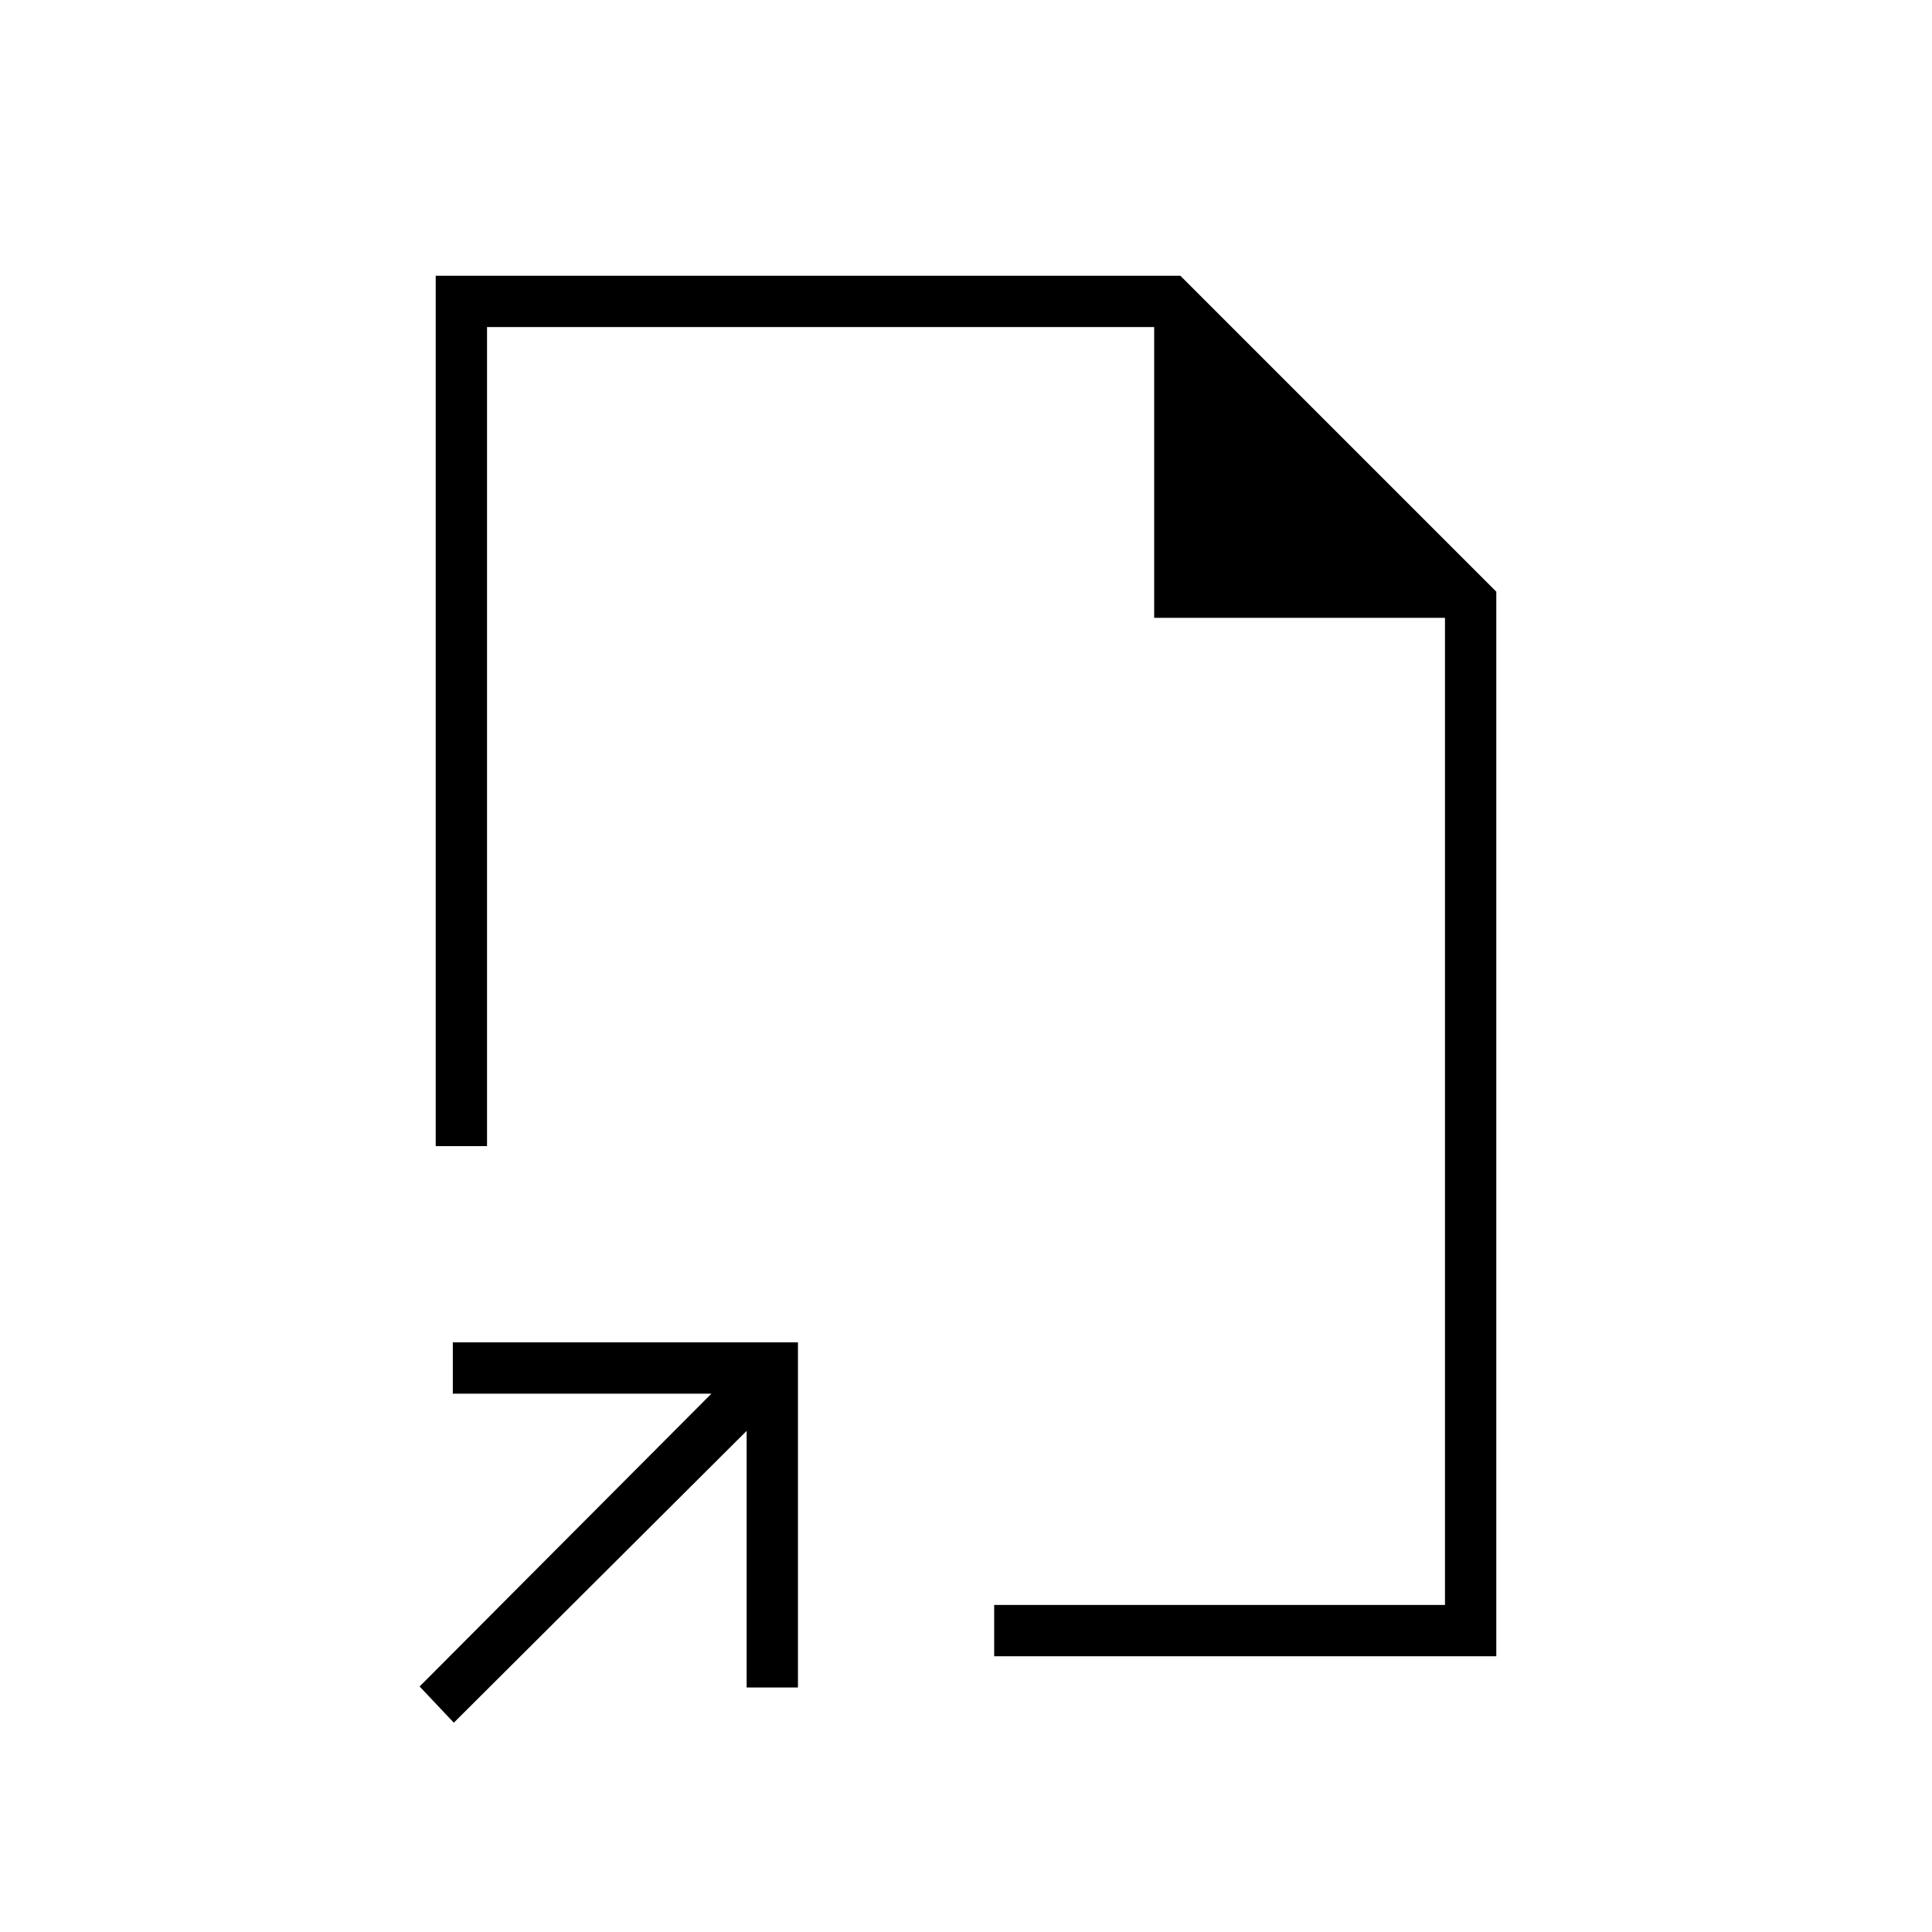 <svg xmlns="http://www.w3.org/2000/svg" height="24" viewBox="0 -960 960 960" width="24"><path d="M480-480ZM225.5-104l-17-18 145-145.5H225V-293h171.5v171.5H371V-249L225.5-104ZM494-137v-25.5h224V-653H573.5v-144.5H242v407h-25.5V-823h370l157 157v529H494Z"/></svg>